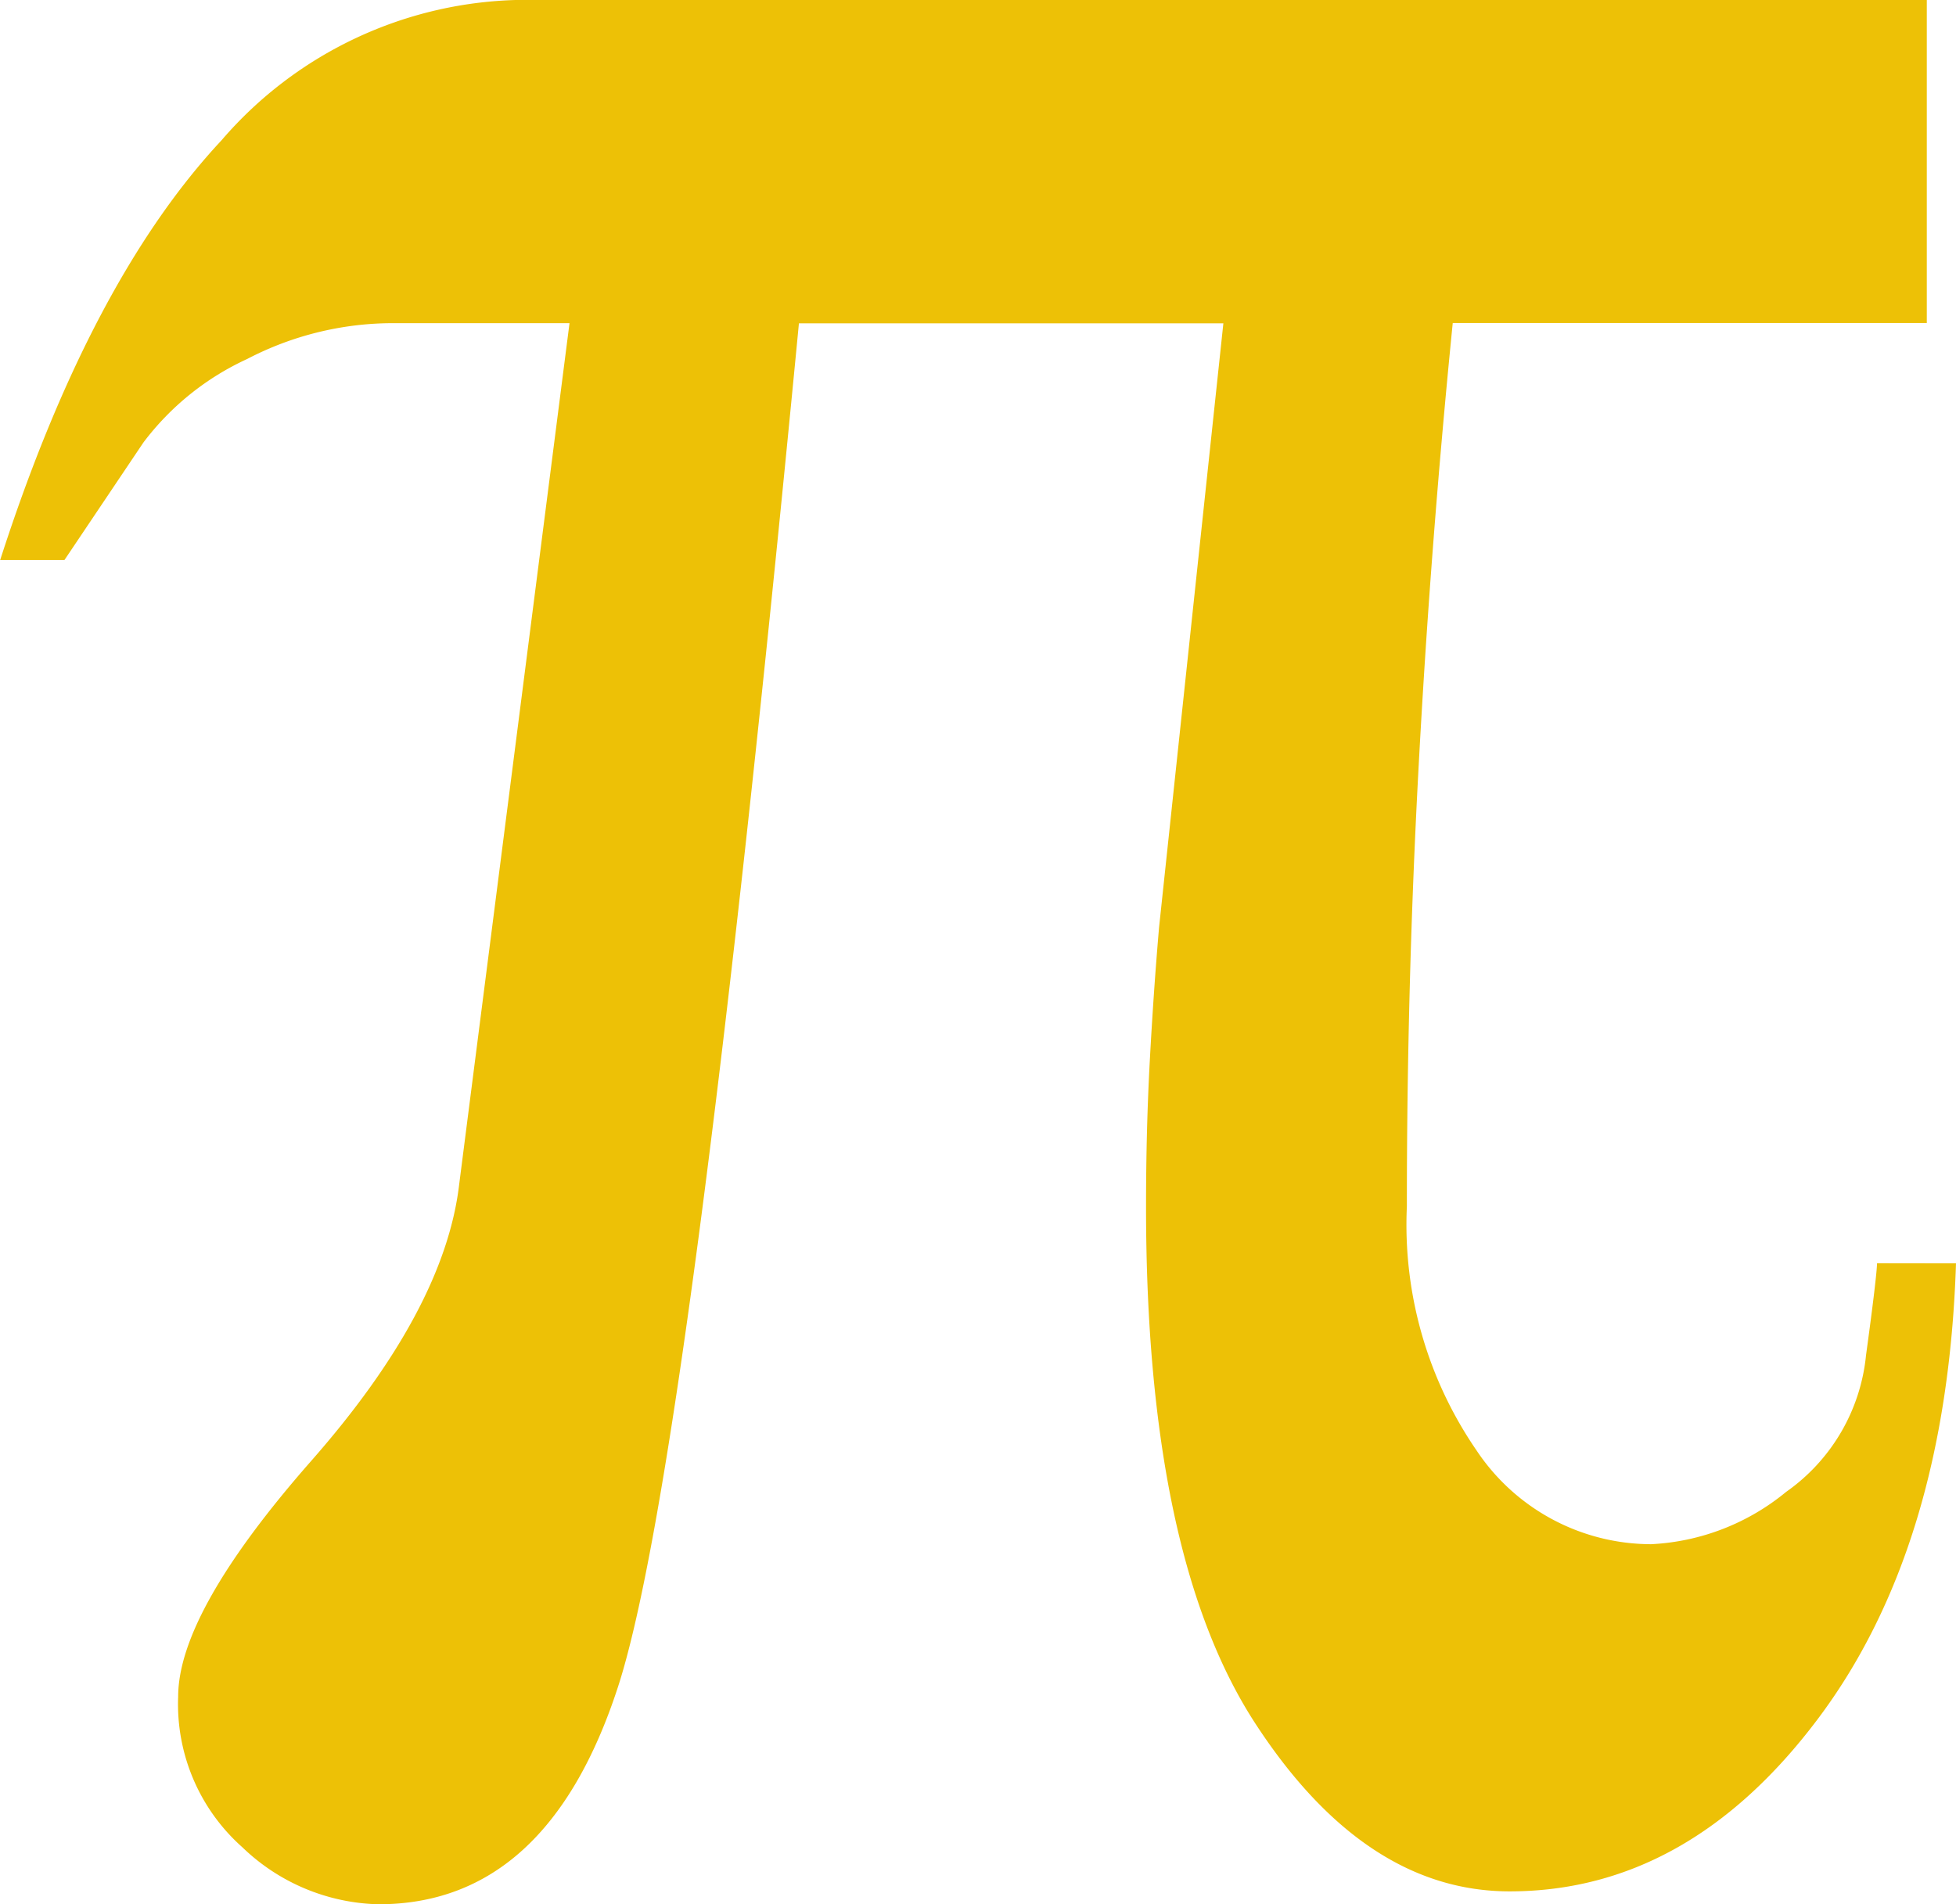 <svg xmlns="http://www.w3.org/2000/svg" width="51.25" height="49.903" viewBox="0 0 51.25 49.903"><defs><style>.a{fill:#edc106;}</style></defs><path class="a" d="M582.128,118.027q-.242,7.459-3.634,11.958t-8.06,4.5q-3.8,0-6.665-4.4t-2.863-13.546q0-2.021.1-3.85t.241-3.465l1.685-15.832H551.811q-2.887,30.028-4.74,35.731t-6.28,5.7a5.311,5.311,0,0,1-3.561-1.492,5.014,5.014,0,0,1-1.684-3.946q0-2.213,3.489-6.184t3.874-7.243L545.8,93.388h-4.668a8.269,8.269,0,0,0-3.778.939,7.126,7.126,0,0,0-2.719,2.189l-2.069,3.08h-1.684q2.357-7.314,5.8-11a10.556,10.556,0,0,1,7.916-3.681h36.765v8.469H568.942q-.577,5.775-.89,11.549t-.312,11.6a10.442,10.442,0,0,0,1.828,6.4,5.506,5.506,0,0,0,4.572,2.454,6.021,6.021,0,0,0,3.537-1.371,4.973,4.973,0,0,0,2.094-3.585q.145-1.058.216-1.661t.072-.746Z" transform="translate(-530.878 -84.919)"/></svg>